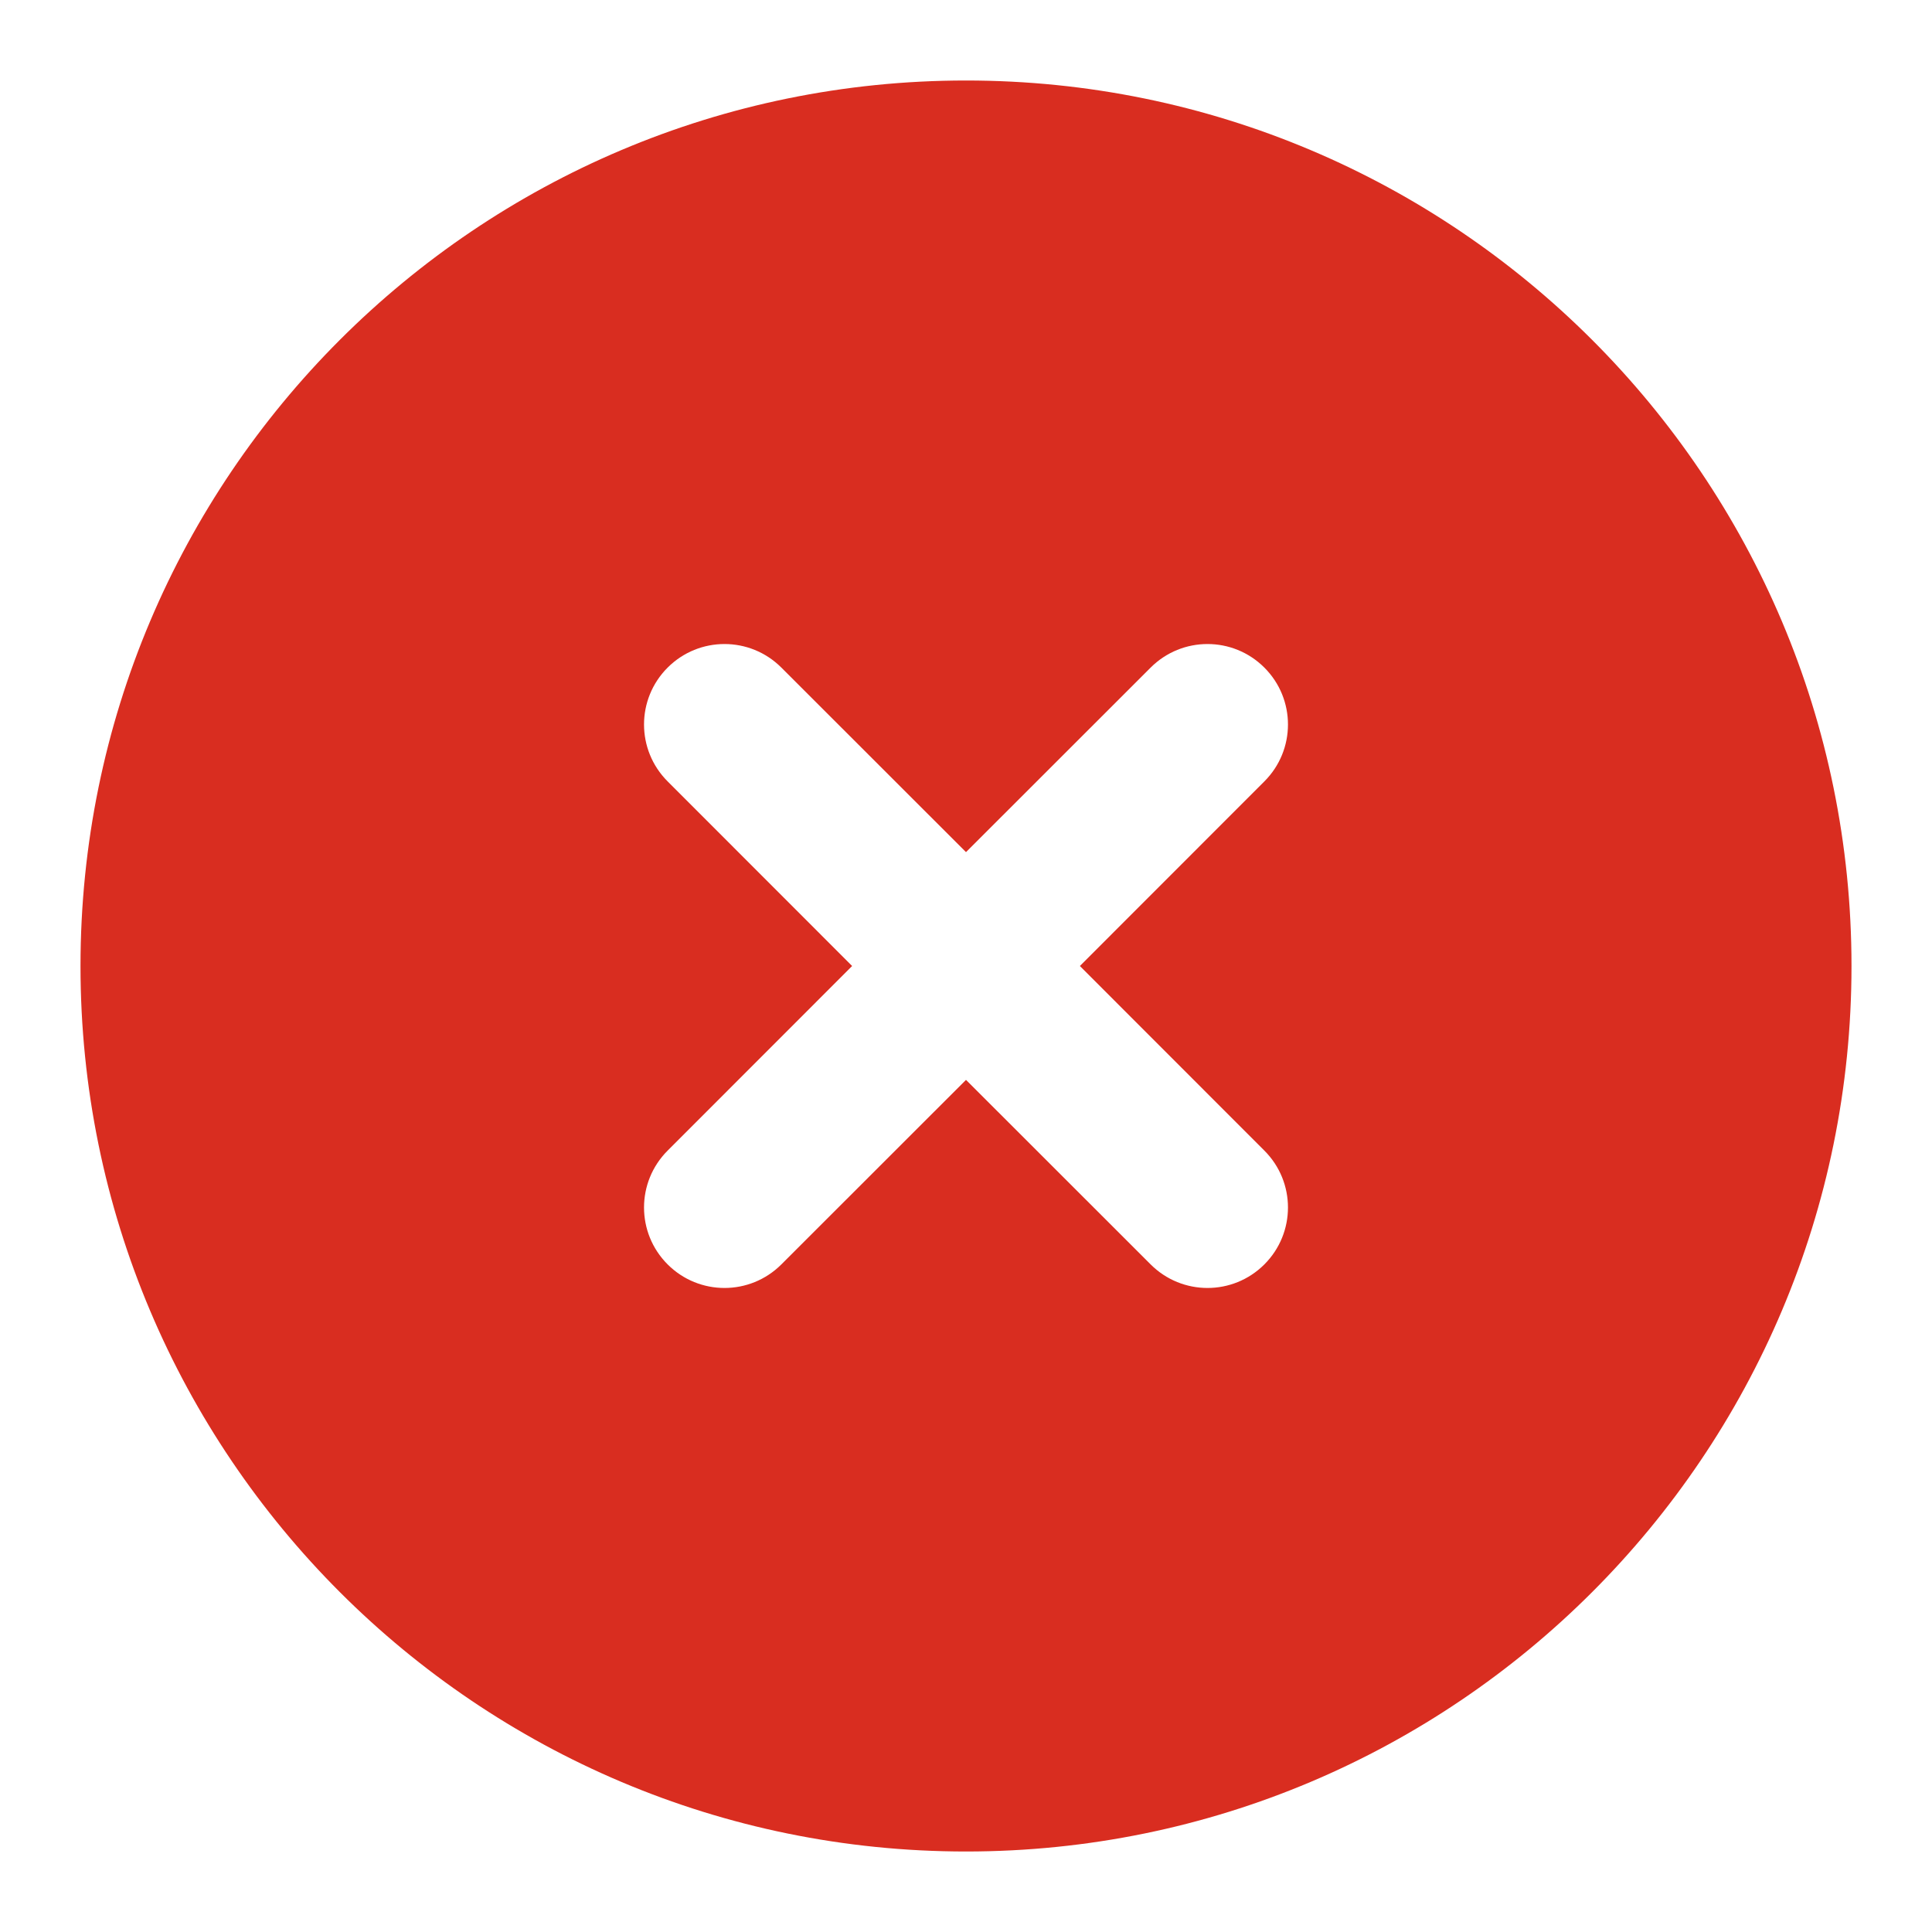 <svg width="18" height="18" viewBox="0 0 18 18" fill="none" xmlns="http://www.w3.org/2000/svg">
<g clip-path="url(#clip0_4808_216556)">
<path fill-rule="evenodd" clip-rule="evenodd" d="M0.75 9C0.75 4.444 4.444 0.75 9 0.75C13.556 0.75 17.25 4.444 17.25 9C17.25 13.556 13.556 17.25 9 17.25C4.444 17.25 0.75 13.556 0.75 9ZM7.28 6.22C6.987 5.927 6.513 5.927 6.22 6.22C5.927 6.513 5.927 6.987 6.22 7.28L7.939 9L6.22 10.72C5.927 11.013 5.927 11.487 6.22 11.78C6.513 12.073 6.987 12.073 7.28 11.78L9 10.061L10.72 11.78C11.013 12.073 11.487 12.073 11.78 11.78C12.073 11.487 12.073 11.013 11.78 10.72L10.061 9L11.78 7.28C12.073 6.987 12.073 6.513 11.78 6.22C11.487 5.927 11.013 5.927 10.72 6.22L9 7.939L7.28 6.22Z" fill="#D92D20"/>
</g>
<defs>
<clipPath id="clip0_4808_216556">
<rect width="18" height="18" fill="white"/>
</clipPath>
</defs>
</svg>
